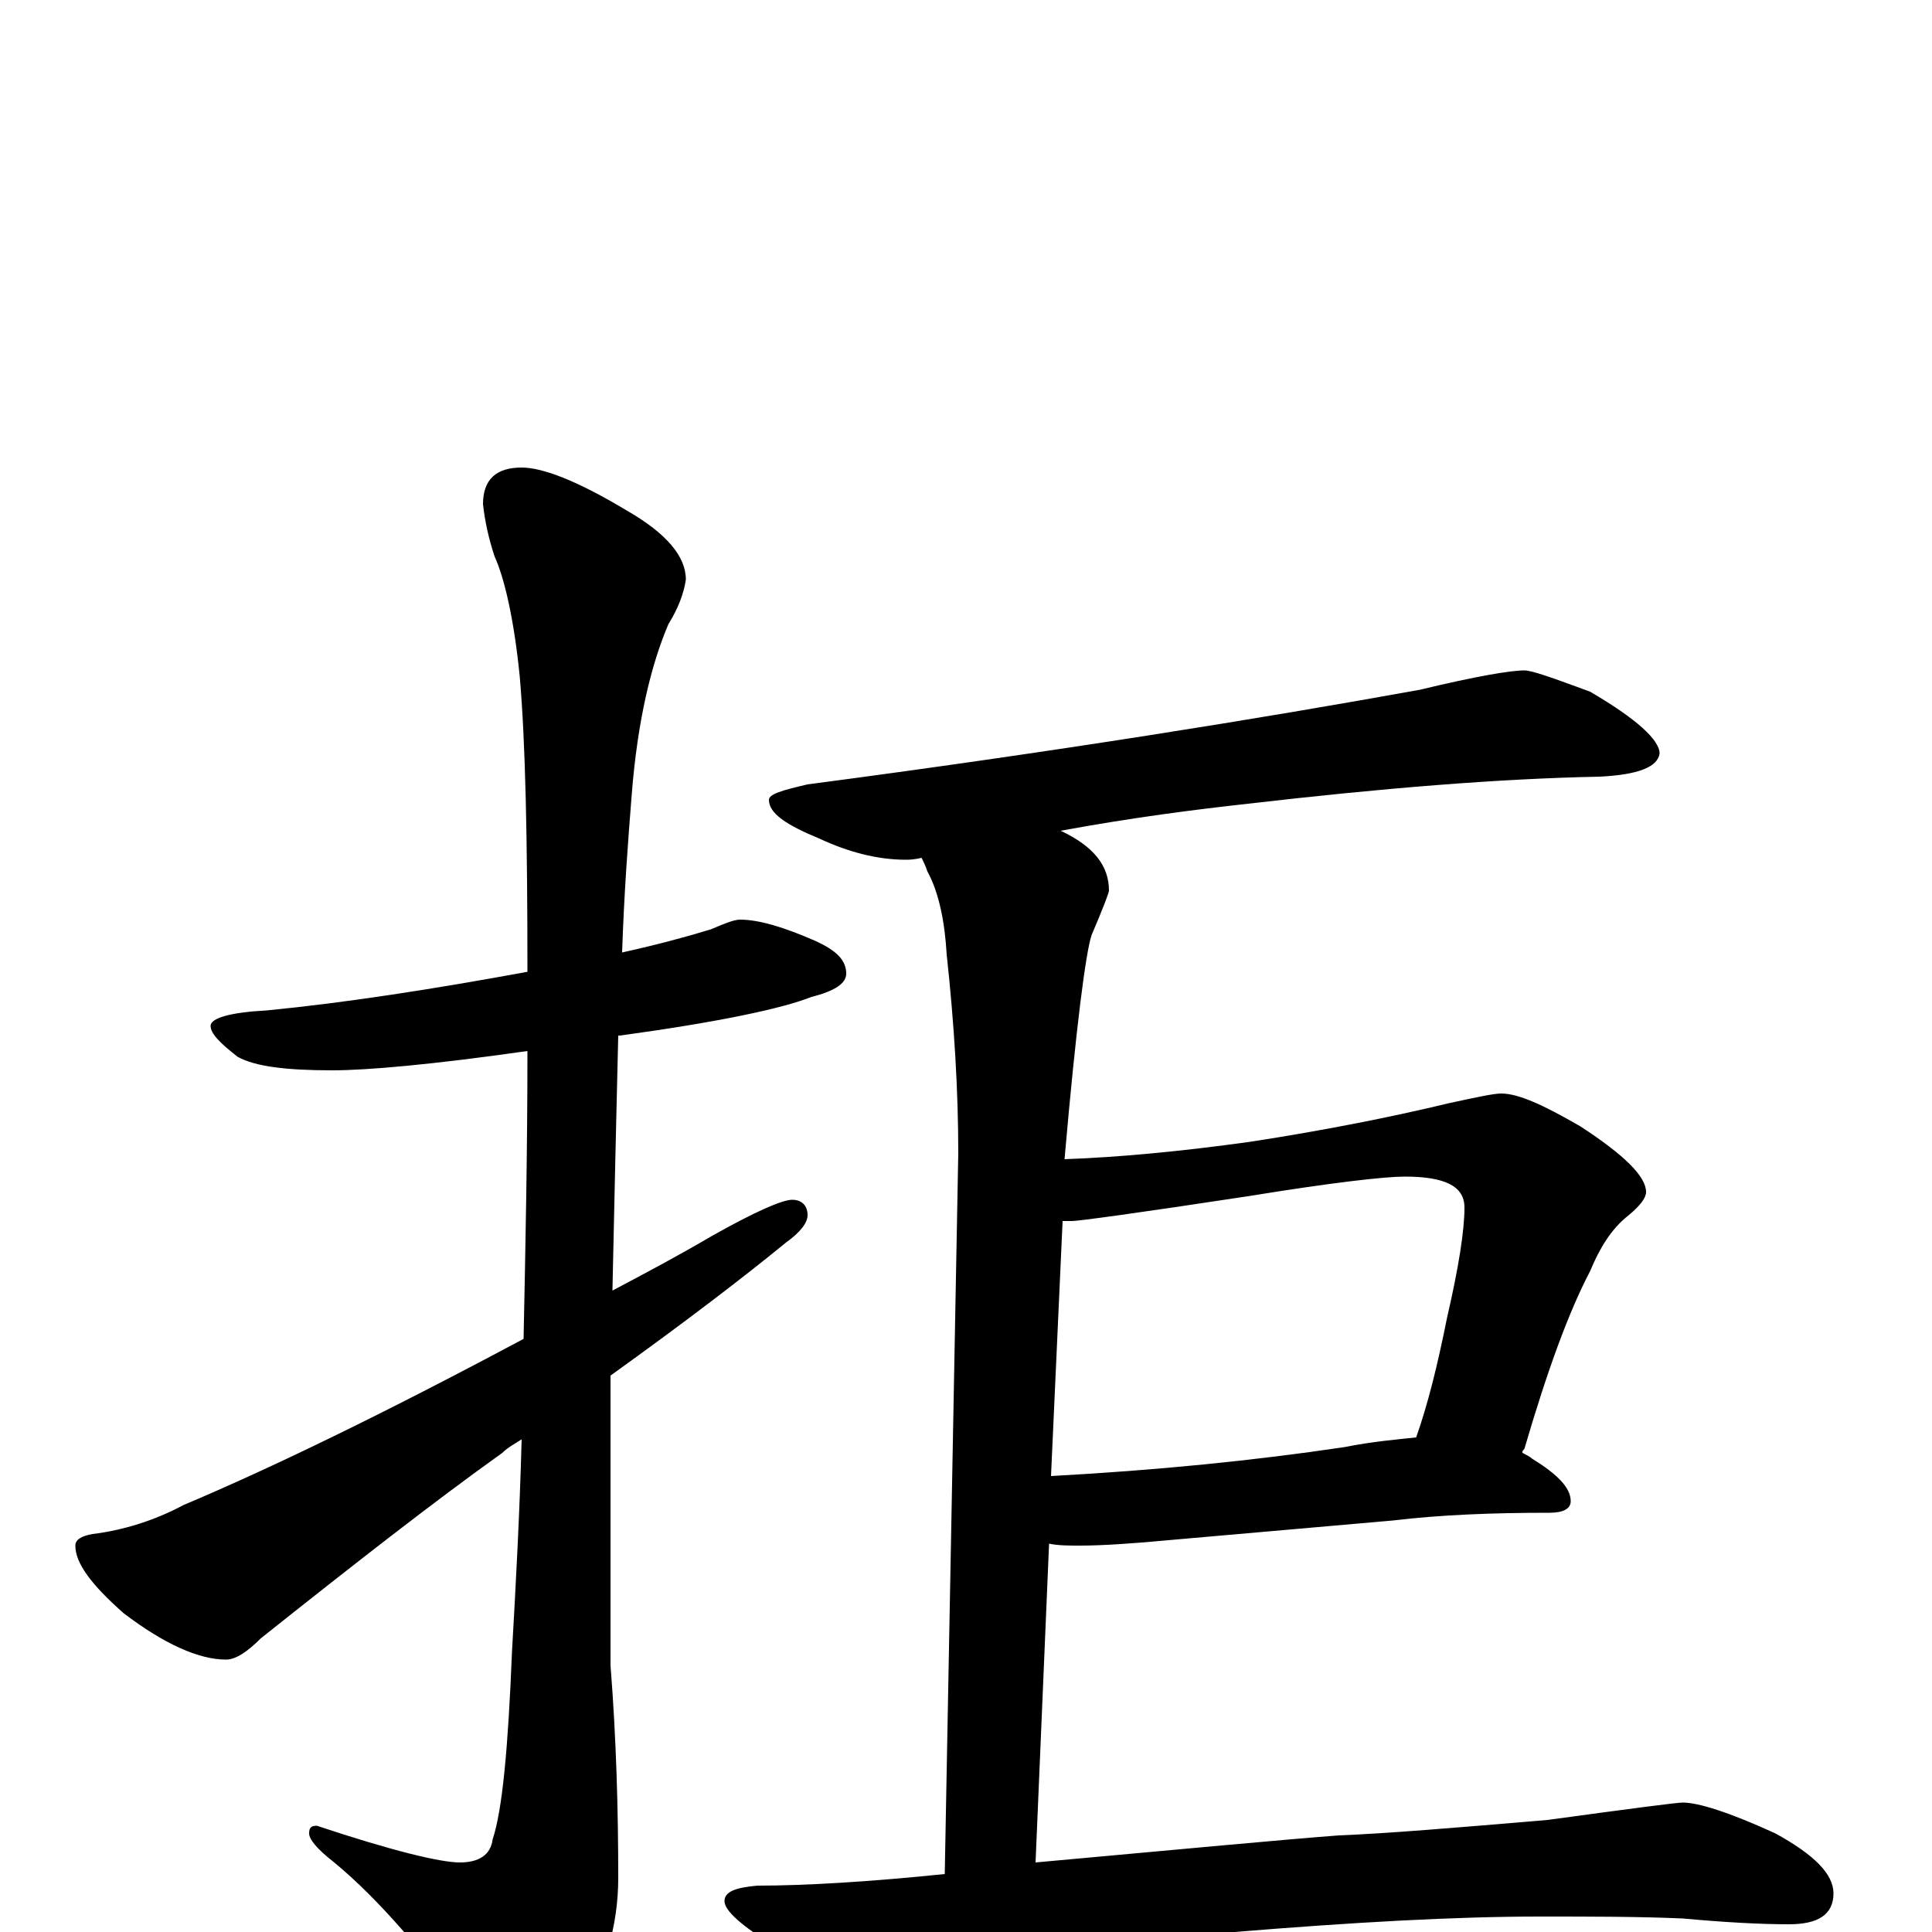 <?xml version="1.0" encoding="utf-8" ?>
<!DOCTYPE svg PUBLIC "-//W3C//DTD SVG 1.1//EN" "http://www.w3.org/Graphics/SVG/1.1/DTD/svg11.dtd">
<svg version="1.1" id="Layer_1" xmlns="http://www.w3.org/2000/svg" xmlns:xlink="http://www.w3.org/1999/xlink" x="0px" y="145px" width="1000px" height="1000px" viewBox="0 0 1000 1000" enable-background="new 0 0 1000 1000" xml:space="preserve">
<g id="Layer_1">
<path id="glyph" transform="matrix(1 0 0 -1 0 1000)" d="M383,524C393,524 406,520 422,513C433,508 438,503 438,496C438,491 432,487 420,484C405,478 372,471 321,464l-1,0C319,423 318,379 317,332C334,341 351,350 368,360C391,373 405,379 410,379C415,379 418,376 418,371C418,367 414,362 407,357C385,339 355,316 316,288C316,277 316,266 316,255l0,-117C319,100 320,63 320,28C320,3 313,-20 300,-41C289,-60 280,-70 273,-70C266,-70 257,-63 247,-48C220,-11 196,17 173,36C164,43 160,48 160,51C160,54 161,55 164,55C203,42 228,36 238,36C248,36 254,40 255,48C260,63 263,95 265,145C267,180 269,217 270,255C267,253 263,251 260,248C225,223 184,191 135,152C128,145 122,141 117,141C103,141 85,149 64,165C47,180 39,191 39,200C39,203 42,205 48,206C64,208 80,213 95,221C140,240 198,268 271,307C272,355 273,405 273,456C224,449 190,446 172,446C148,446 132,448 123,453C114,460 109,465 109,469C109,473 119,476 138,477C179,481 224,488 273,497C273,565 272,616 269,650C266,680 261,701 256,712C253,721 251,730 250,739C250,752 257,758 270,758C281,758 299,751 324,736C345,724 355,712 355,700C354,693 351,685 346,677C337,656 330,627 327,589C325,564 323,537 322,507C340,511 355,515 368,519C375,522 380,524 383,524M789,653C793,653 804,649 823,642C847,628 859,617 859,610C858,603 848,599 828,598C776,597 715,592 646,584C619,581 587,577 549,570C566,562 574,552 574,539C574,538 571,530 565,516C562,507 557,469 551,400C579,401 611,404 647,409C686,415 721,422 750,429C764,432 773,434 777,434C786,434 799,428 818,417C841,402 852,391 852,383C852,380 849,376 843,371C834,364 828,354 823,342C812,321 801,291 789,250C788,249 788,249 788,248C790,247 792,246 793,245C806,237 813,230 813,223C813,219 809,217 802,217C773,217 746,216 721,213l-114,-10C586,201 570,200 559,200C553,200 548,200 543,201l-7,-165C613,43 666,48 693,50C718,51 754,54 801,58C845,64 868,67 871,67C879,67 895,62 919,51C939,40 949,30 949,20C949,9 941,4 926,4C911,4 893,5 871,7C848,8 824,8 797,8C753,8 700,5 639,0C569,-6 516,-13 479,-20C460,-25 449,-27 445,-27C436,-27 421,-21 402,-8C384,3 375,11 375,16C375,21 381,23 392,24C417,24 450,26 489,30l7,373C496,435 494,469 490,506C489,523 486,538 480,549C479,552 478,554 477,556C473,555 470,555 469,555C454,555 439,559 424,566C407,573 398,579 398,586C398,589 405,591 418,594C547,611 652,628 735,643C764,650 782,653 789,653M544,236C599,239 649,244 696,251C711,254 724,255 733,256C739,273 744,293 749,318C755,344 758,363 758,375C758,386 748,391 727,391C717,391 690,388 647,381C588,372 558,368 555,368C553,368 551,368 550,368z"/>
</g>
</svg>
